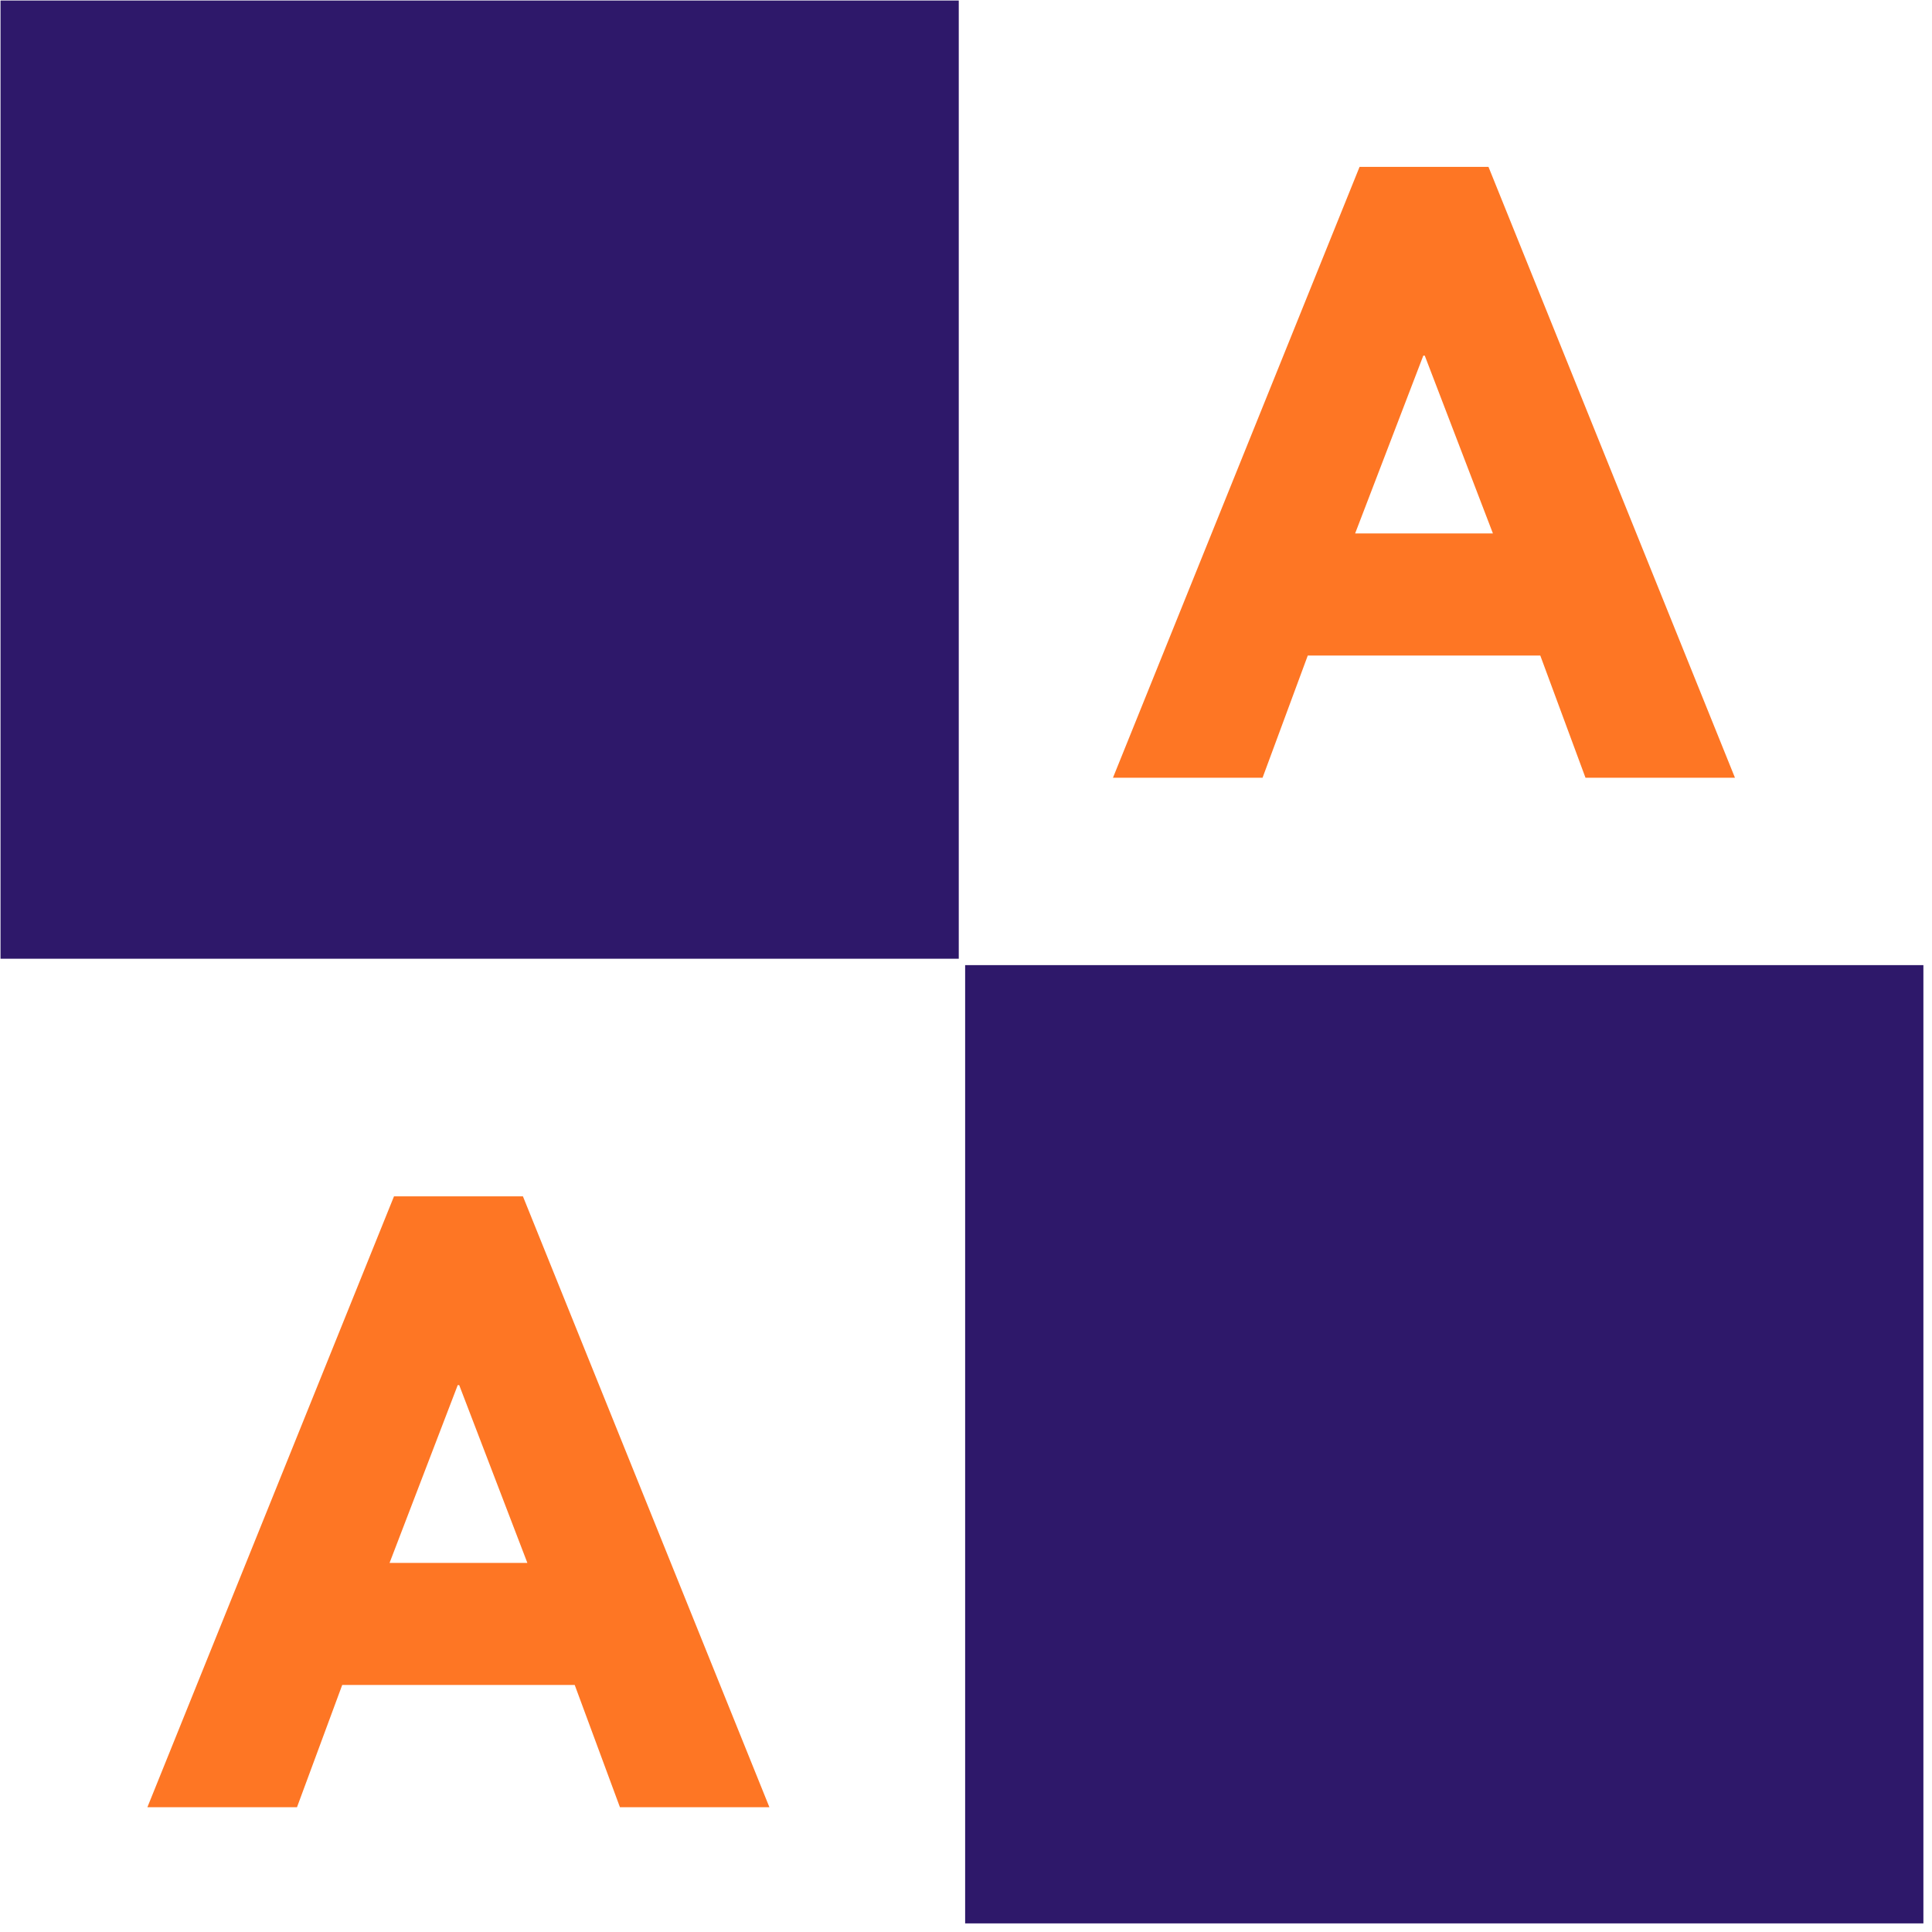 <?xml version="1.0" encoding="UTF-8"?>
<svg xmlns="http://www.w3.org/2000/svg" xmlns:xlink="http://www.w3.org/1999/xlink" width="40pt" height="40pt" viewBox="0 0 224.88 225" version="1.2">
<defs>
<g>
<symbol overflow="visible" id="glyph0-0">
<path style="stroke:none;" d=""/>
</symbol>
<symbol overflow="visible" id="glyph0-1">
<path style="stroke:none;" d="M 41.312 -71.141 L 70.016 0 L 52.609 0 L 47.344 -14.234 L 20.266 -14.234 L 15 0 L -2.422 0 L 26.297 -71.141 Z M 41.828 -28.453 L 33.891 -49.156 L 33.719 -49.156 L 25.781 -28.453 Z M 41.828 -28.453 "/>
</symbol>
</g>
<clipPath id="clip1">
  <path d="M 0 0.059 L 111.598 0.059 L 111.598 111.656 L 0 111.656 Z M 0 0.059 "/>
</clipPath>
<clipPath id="clip2">
  <path d="M 112.34 112.398 L 223.938 112.398 L 223.938 223.996 L 112.34 223.996 Z M 112.34 112.398 "/>
</clipPath>
</defs>
<g id="surface1">
<g clip-path="url(#clip1)" clip-rule="nonzero">
<path style=" stroke:none;fill-rule:nonzero;fill:rgb(18.039%,9.409%,41.57%);fill-opacity:1;" d="M 0 0.059 L 111.598 0.059 L 111.598 111.656 L 0 111.656 Z M 0 0.059 "/>
</g>
<g style="fill:rgb(99.609%,46.269%,14.119%);fill-opacity:1;">
  <use xlink:href="#glyph0-1" x="19.528" y="210.466"/>
</g>
<g style="fill:rgb(99.609%,46.269%,14.119%);fill-opacity:1;">
  <use xlink:href="#glyph0-1" x="131.977" y="90.577"/>
</g>
<g clip-path="url(#clip2)" clip-rule="nonzero">
<path style=" stroke:none;fill-rule:nonzero;fill:rgb(18.039%,9.409%,41.57%);fill-opacity:1;" d="M 112.34 112.398 L 223.938 112.398 L 223.938 223.996 L 112.34 223.996 Z M 112.34 112.398 "/>
</g>
</g>
</svg>
